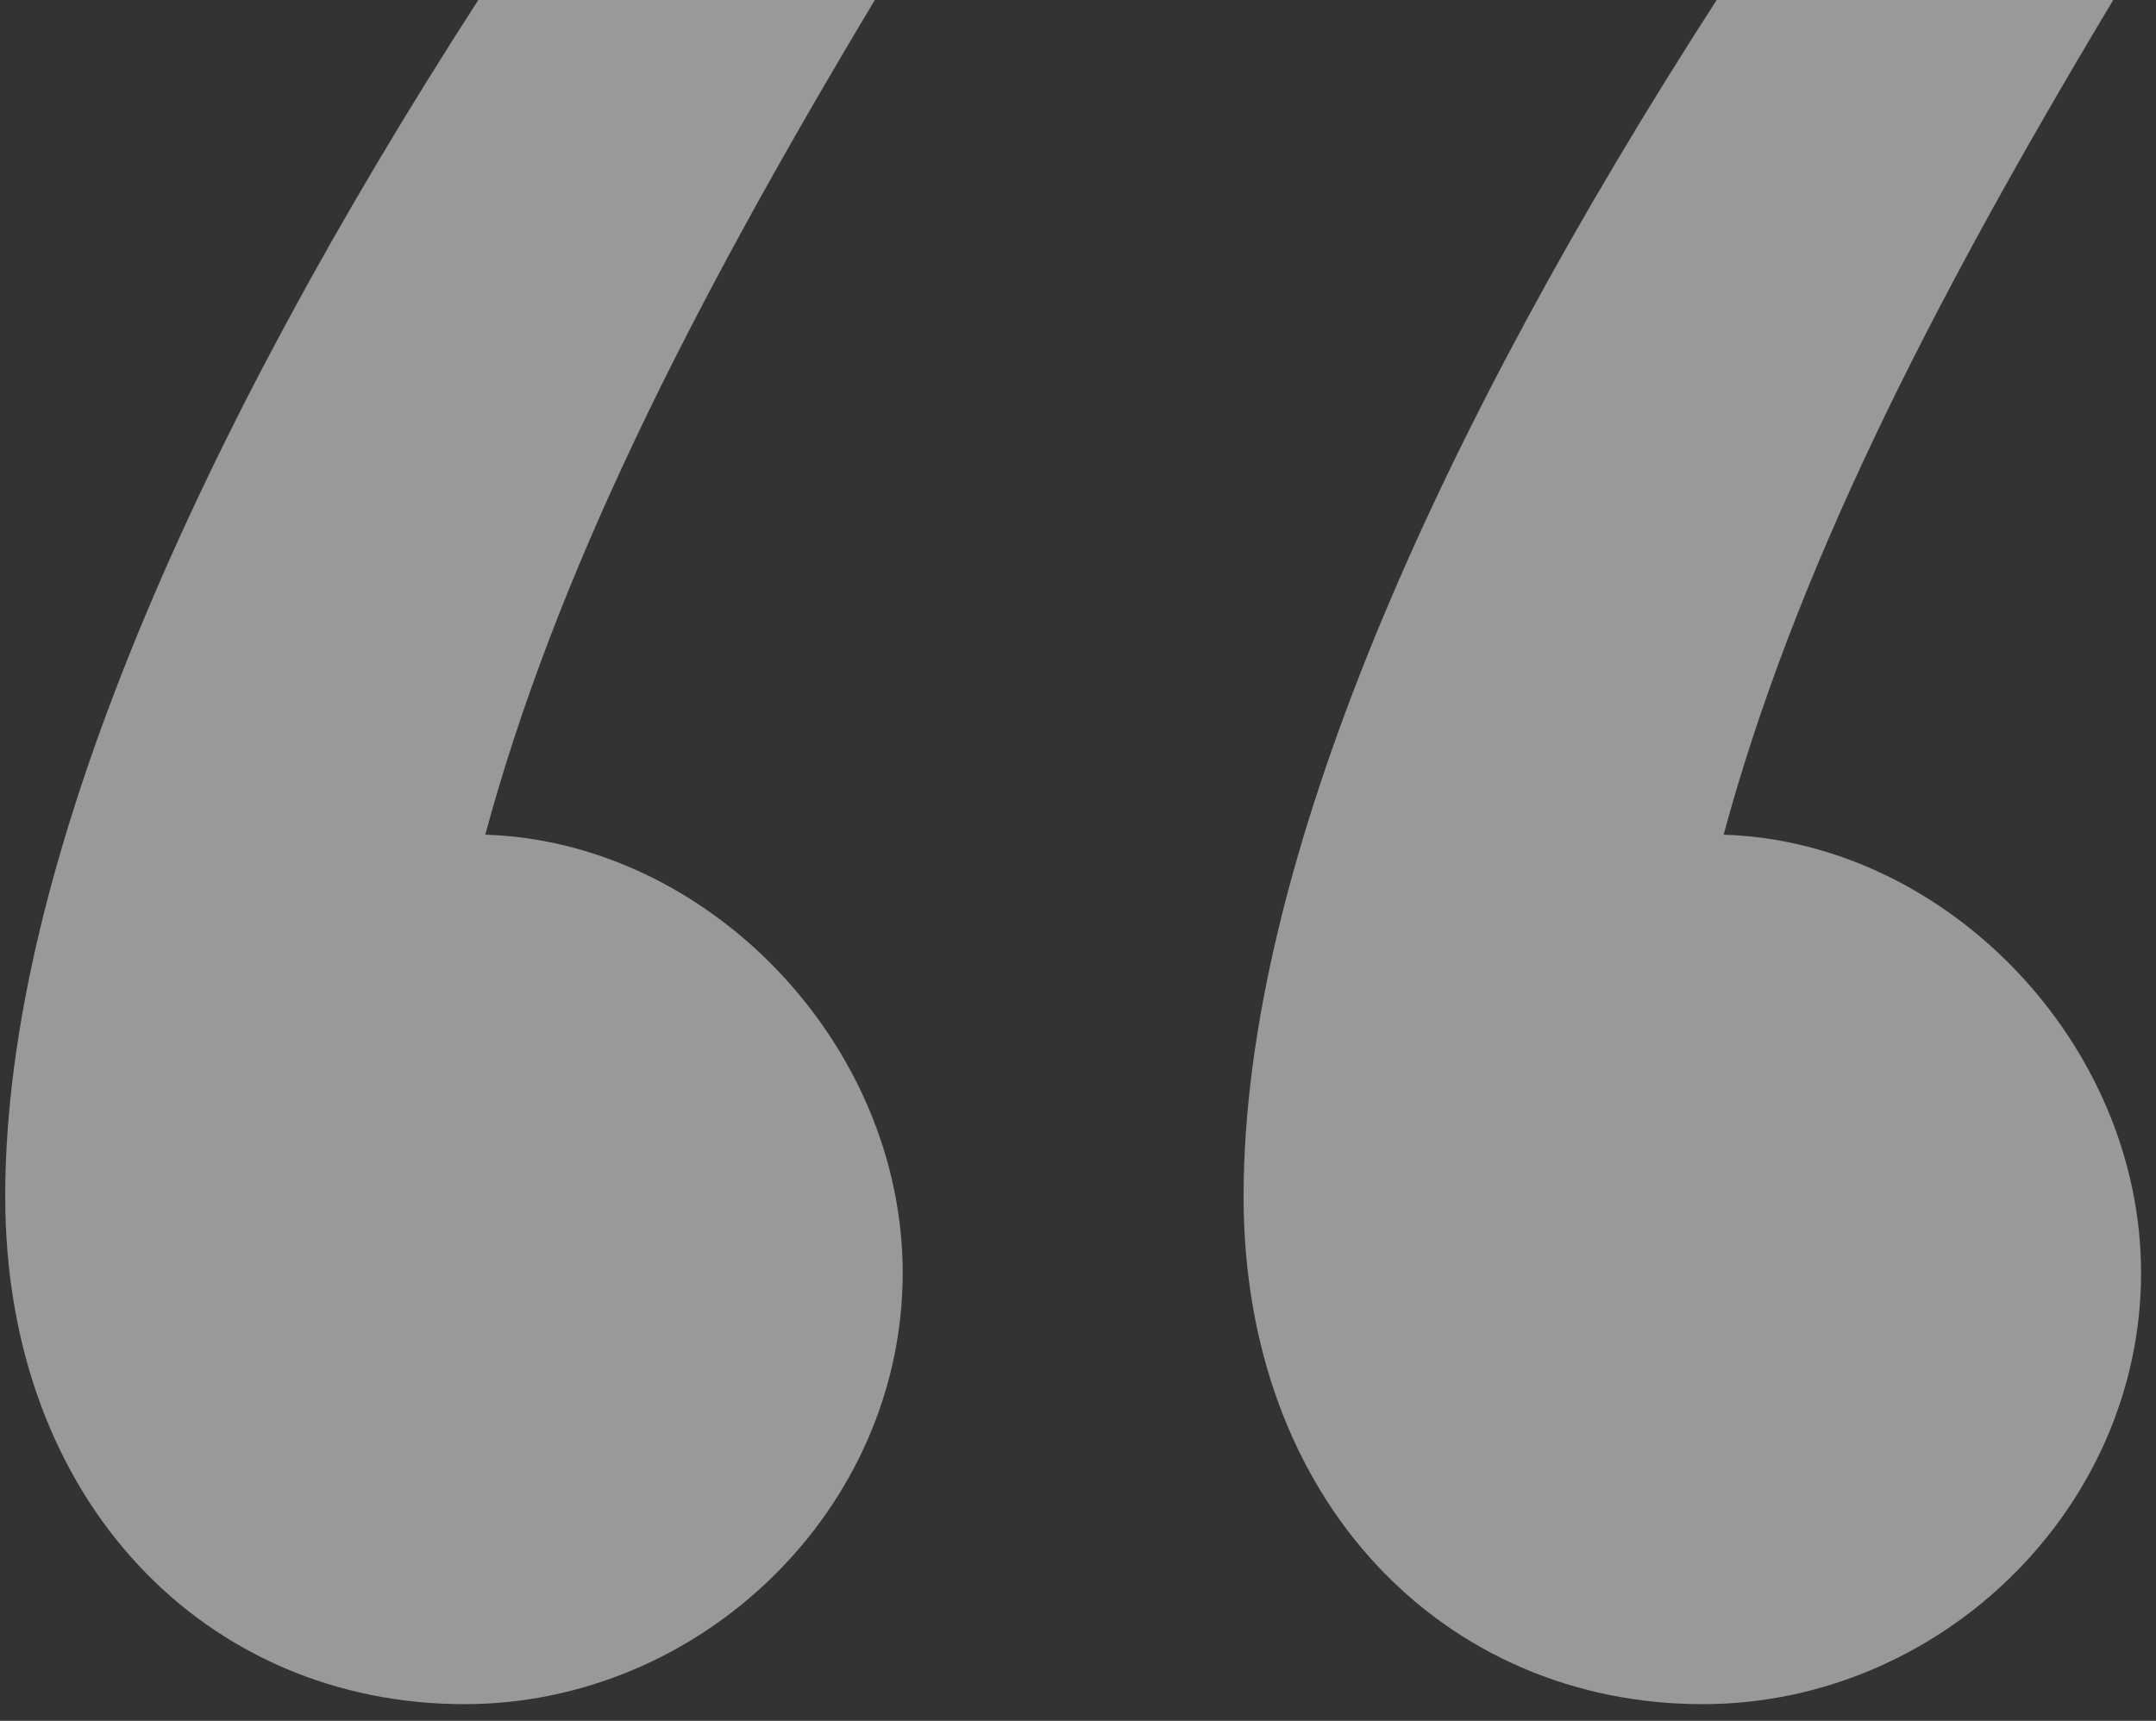 <svg width="119" height="95" viewBox="0 0 119 95" fill="none" xmlns="http://www.w3.org/2000/svg">
<rect x="0" y="0" width="119" height="95" fill="#333333" stroke="none"/>
<path opacity="0.5" d="M49.824 70.272C49.824 57.6 39.072 46.464 26.784 46.08C30.624 31.872 37.92 17.28 48.288 -2.28882e-05H26.4C11.04 23.808 0.288 47.616 0.288 66.048C0.288 82.944 11.424 94.08 25.632 94.08C38.688 94.08 49.824 83.328 49.824 70.272ZM118.176 70.272C118.176 57.6 107.424 46.464 95.136 46.08C98.976 31.872 106.272 17.28 116.64 -2.28882e-05H94.752C79.392 23.808 68.64 47.616 68.64 66.048C68.64 82.944 79.776 94.08 93.984 94.08C107.04 94.08 118.176 83.328 118.176 70.272Z" fill="white"/>
</svg>
